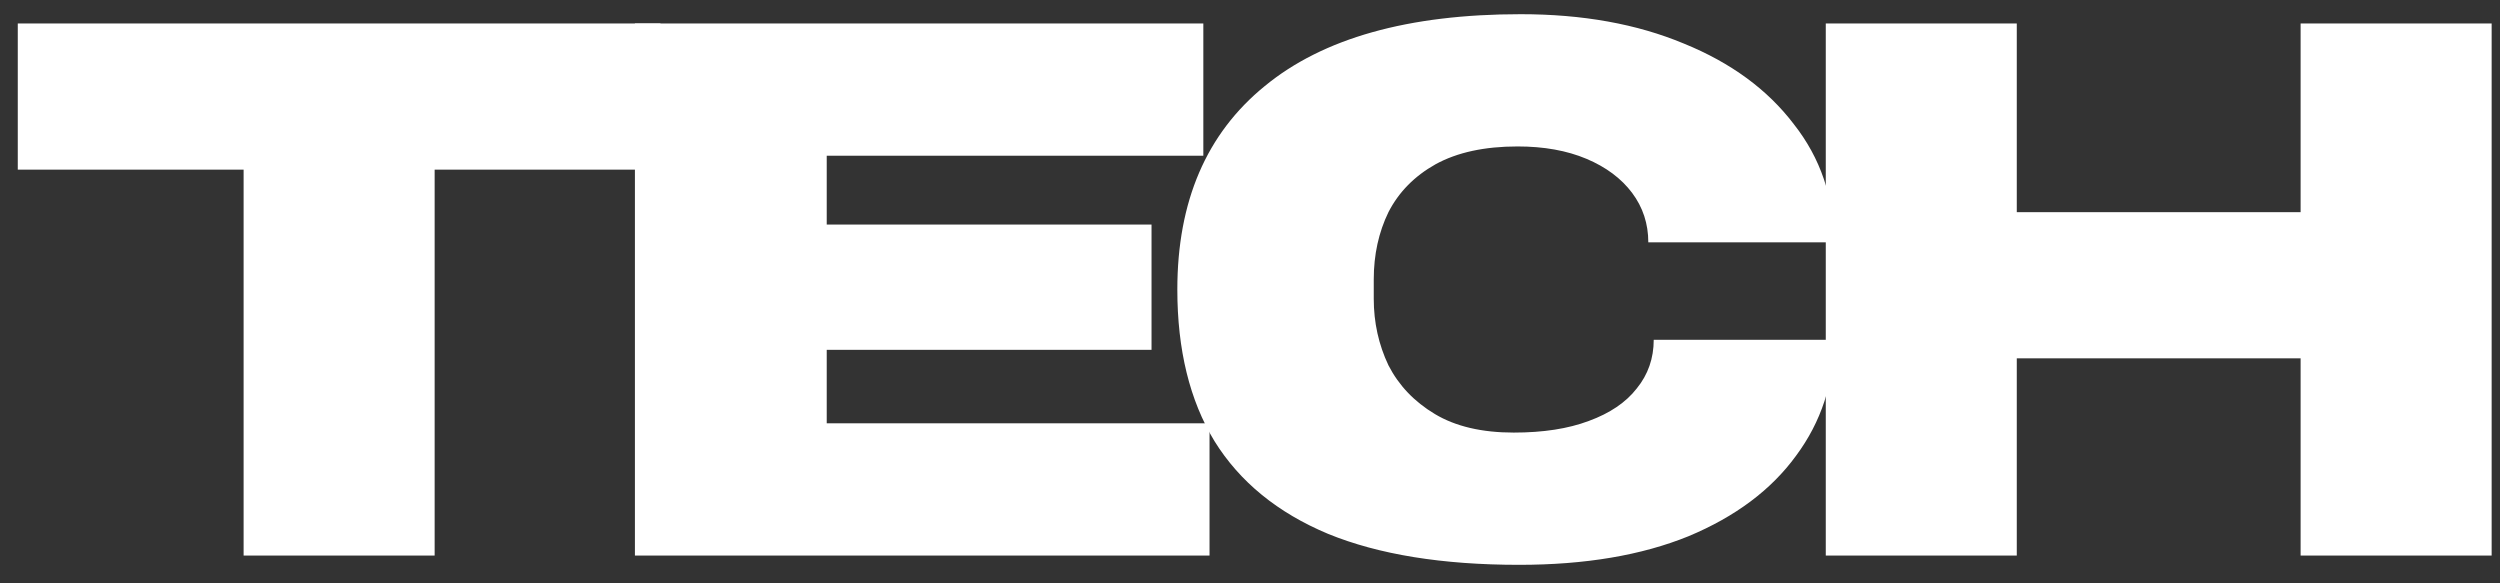 <svg width="90" height="21" viewBox="0 0 90 21" fill="none" xmlns="http://www.w3.org/2000/svg">
<rect x="0" y="0" width="90" height="21" fill="#333333" stroke="none"/>
<path d="M8.77 20V6.107H0.64V0.845H23.777V6.107H15.647V20H8.77Z" fill="white"/>
<path d="M22.857 20V0.845H43.32V5.606H29.762V8.084H41.455V12.594H29.762V15.239H43.543V20H22.857Z" fill="white"/>
<path d="M54.69 20.334C51.924 20.334 49.632 19.963 47.813 19.22C45.994 18.459 44.63 17.346 43.72 15.879C42.829 14.413 42.384 12.594 42.384 10.422C42.384 7.248 43.432 4.808 45.53 3.1C47.627 1.374 50.699 0.511 54.745 0.511C56.973 0.511 58.931 0.863 60.62 1.569C62.309 2.256 63.627 3.221 64.573 4.464C65.539 5.689 66.021 7.109 66.021 8.724H59.339C59.339 8.056 59.144 7.462 58.755 6.942C58.365 6.423 57.817 6.014 57.112 5.717C56.407 5.42 55.581 5.272 54.634 5.272C53.446 5.272 52.462 5.485 51.683 5.912C50.922 6.339 50.356 6.914 49.984 7.638C49.632 8.362 49.455 9.17 49.455 10.06V10.757C49.455 11.61 49.632 12.409 49.984 13.151C50.356 13.875 50.912 14.46 51.655 14.905C52.397 15.35 53.344 15.573 54.495 15.573C55.553 15.573 56.453 15.434 57.195 15.155C57.956 14.877 58.532 14.487 58.922 13.986C59.33 13.485 59.534 12.9 59.534 12.232H66.021C66.021 13.791 65.566 15.183 64.657 16.408C63.766 17.633 62.476 18.599 60.787 19.304C59.098 19.991 57.065 20.334 54.69 20.334Z" fill="white"/>
<path d="M65.728 20V0.845H72.604V7.638H82.822V0.845H89.699V20H82.822V12.9H72.604V20H65.728Z" fill="white"/>
</svg>
